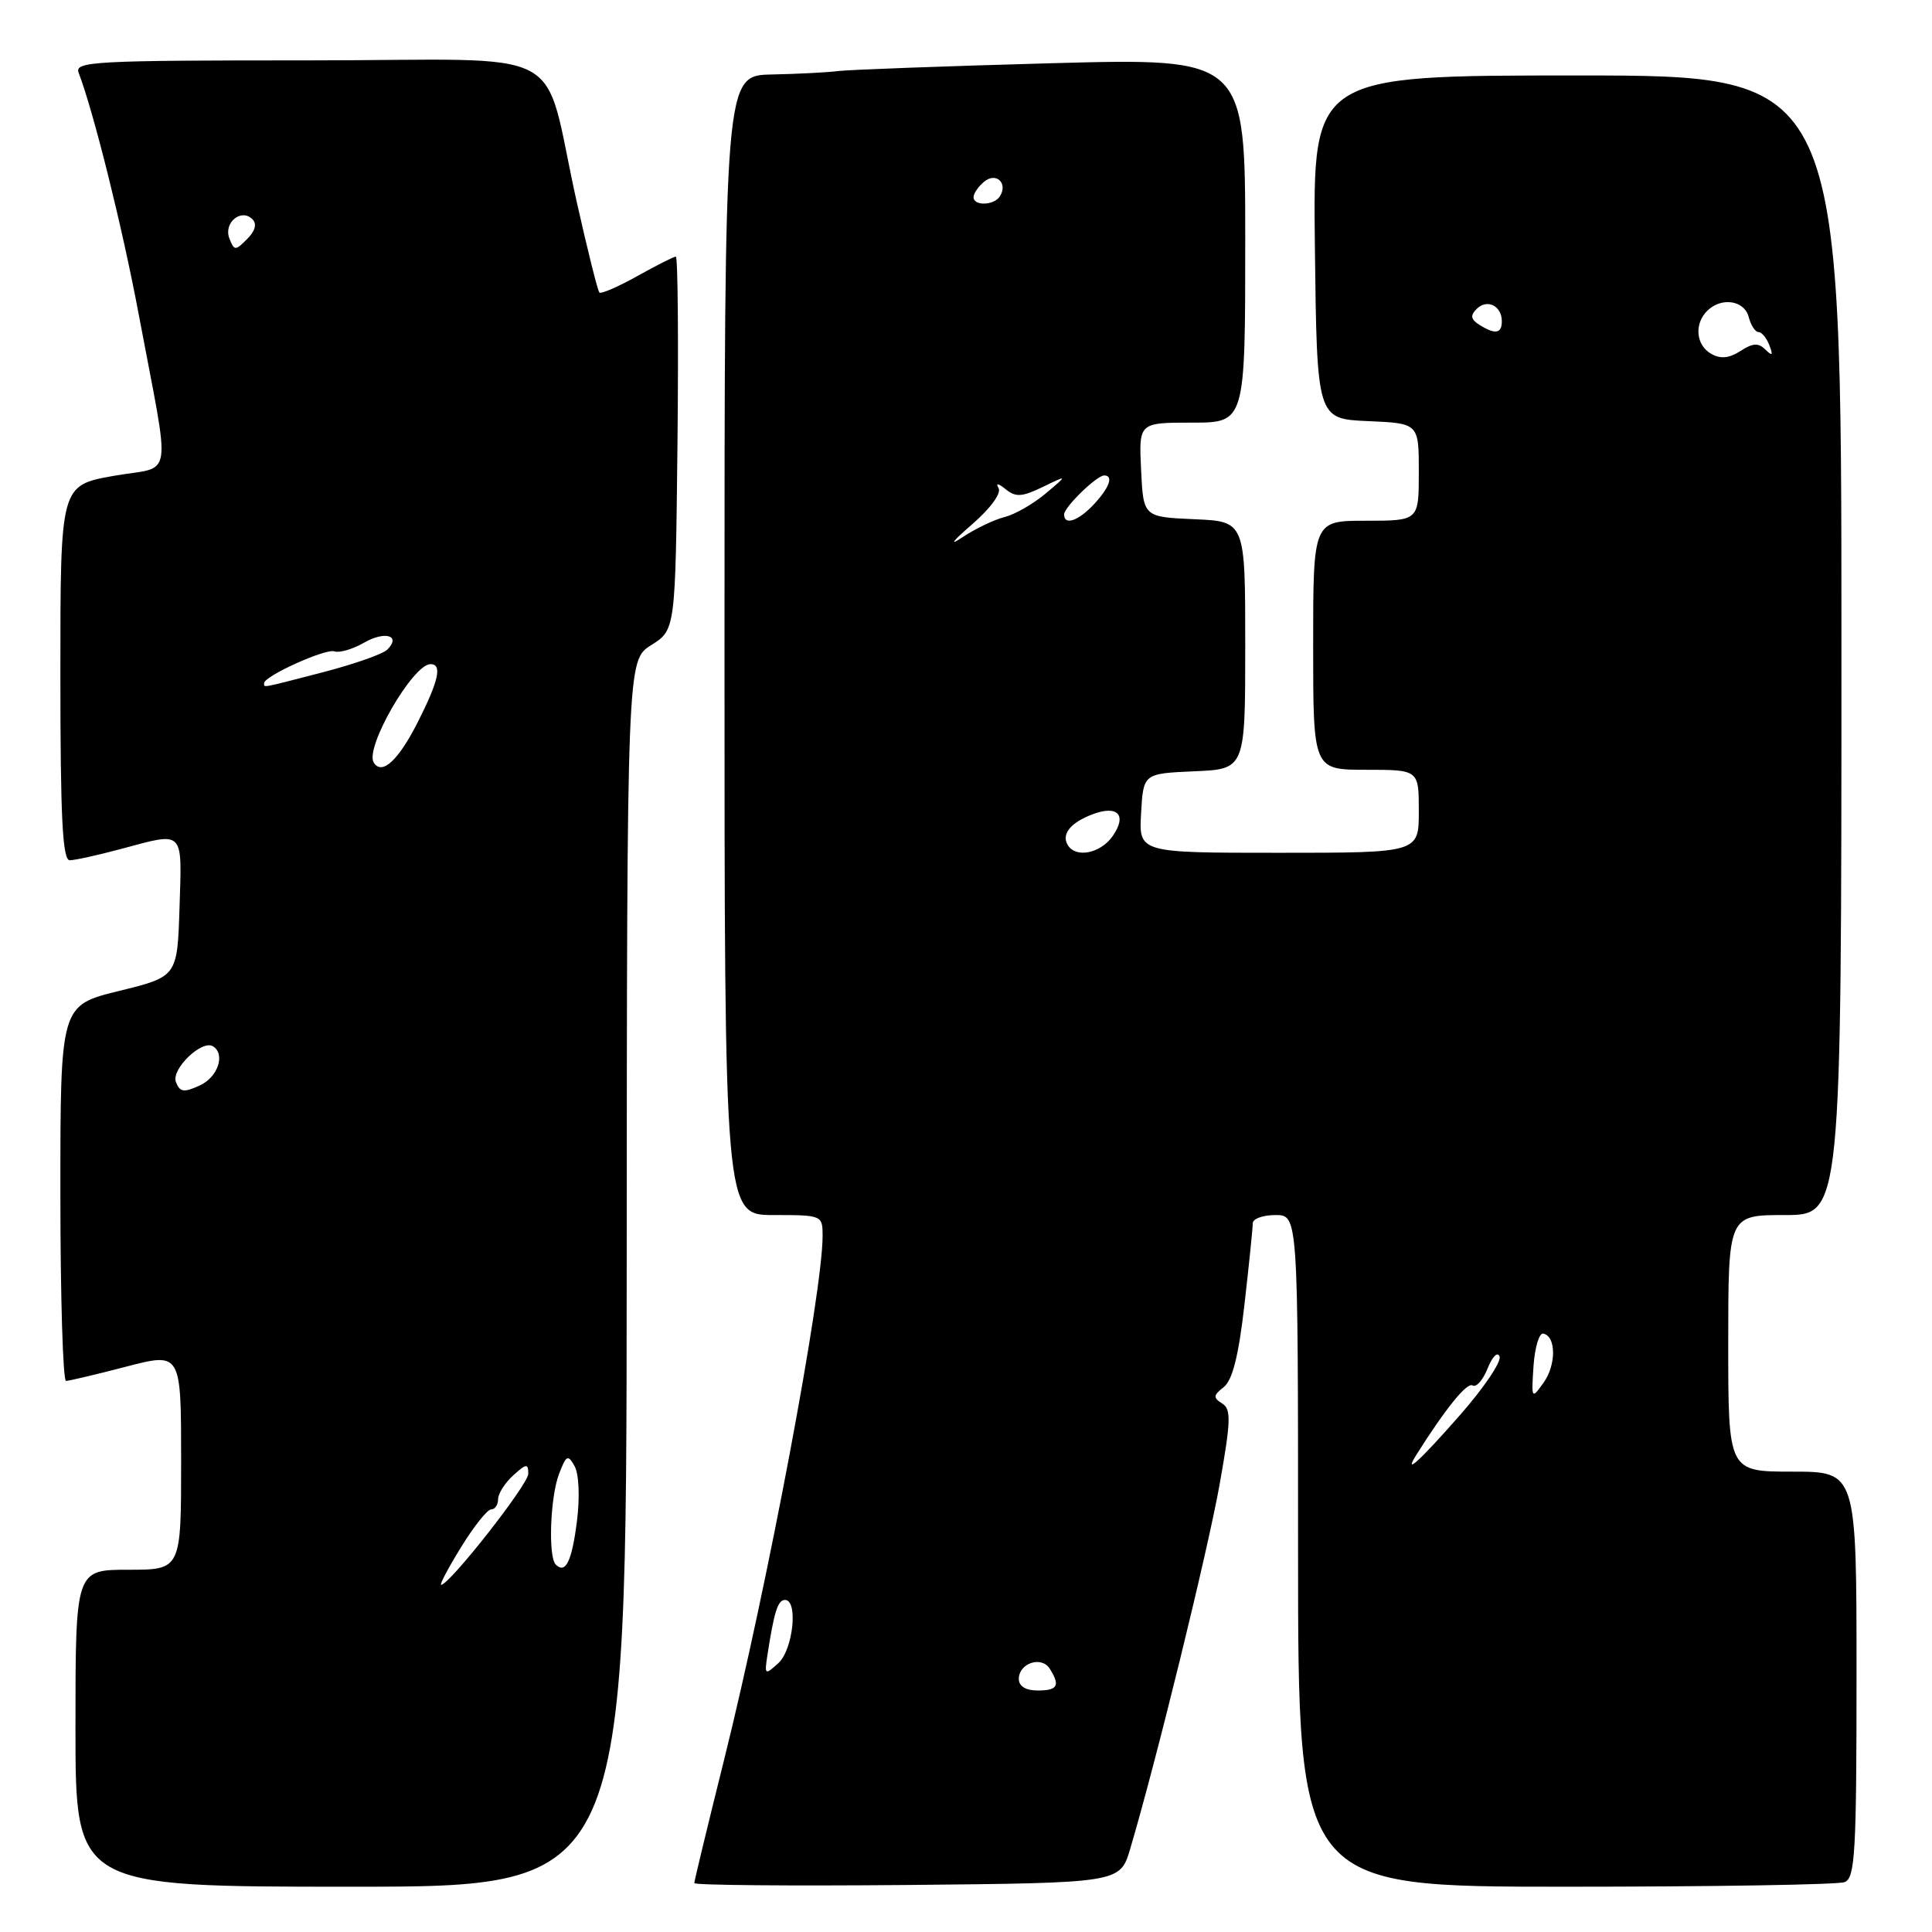 <?xml version="1.0" encoding="UTF-8" standalone="no"?>
<!DOCTYPE svg PUBLIC "-//W3C//DTD SVG 1.1//EN" "http://www.w3.org/Graphics/SVG/1.1/DTD/svg11.dtd" >
<svg xmlns="http://www.w3.org/2000/svg" xmlns:xlink="http://www.w3.org/1999/xlink" version="1.1" viewBox="0 0 256 256">
 <g >
 <path fill="currentColor"
d=" M 83.04 168.75 C 83.08 87.50 83.08 87.50 86.29 85.48 C 89.50 83.46 89.50 83.46 89.77 58.73 C 89.91 45.13 89.82 34.00 89.55 34.00 C 89.29 34.00 86.99 35.16 84.45 36.58 C 81.91 38.00 79.65 38.98 79.42 38.76 C 79.20 38.53 77.87 33.21 76.46 26.93 C 71.65 5.45 76.45 8.00 40.85 8.00 C 12.46 8.00 9.84 8.14 10.42 9.64 C 12.40 14.80 16.23 30.20 18.35 41.50 C 22.67 64.51 23.11 61.62 15.03 63.06 C 8.00 64.32 8.00 64.32 8.00 89.16 C 8.00 108.37 8.28 114.00 9.25 113.99 C 9.94 113.98 12.97 113.31 16.00 112.50 C 24.50 110.22 24.11 109.84 23.79 120.20 C 23.50 129.41 23.50 129.41 15.75 131.31 C 8.00 133.22 8.00 133.22 8.00 158.11 C 8.00 171.80 8.34 182.99 8.75 182.98 C 9.16 182.97 12.76 182.12 16.75 181.08 C 24.00 179.20 24.00 179.20 24.00 193.60 C 24.00 208.00 24.00 208.00 17.00 208.00 C 10.00 208.00 10.00 208.00 10.00 229.00 C 10.00 250.00 10.00 250.00 46.50 250.00 C 83.00 250.00 83.00 250.00 83.04 168.75 Z  M 149.75 245.00 C 153.17 233.50 160.03 205.53 161.61 196.67 C 163.11 188.22 163.15 186.71 161.93 185.96 C 160.73 185.21 160.76 184.88 162.16 183.79 C 163.31 182.88 164.13 179.63 164.90 172.83 C 165.51 167.51 166.00 162.67 166.00 162.08 C 166.00 161.49 167.35 161.00 169.00 161.00 C 172.00 161.00 172.00 161.00 172.00 205.50 C 172.00 250.00 172.00 250.00 207.42 250.00 C 226.90 250.00 243.55 249.73 244.42 249.39 C 245.81 248.86 246.00 245.49 246.00 221.89 C 246.00 195.00 246.00 195.00 237.50 195.00 C 229.00 195.00 229.00 195.00 229.00 178.00 C 229.00 161.00 229.00 161.00 236.50 161.00 C 244.00 161.00 244.00 161.00 244.00 85.50 C 244.00 10.00 244.00 10.00 208.98 10.00 C 173.96 10.00 173.96 10.00 174.23 32.75 C 174.50 55.50 174.50 55.50 181.25 55.80 C 188.00 56.09 188.00 56.09 188.00 62.55 C 188.00 69.00 188.00 69.00 181.00 69.00 C 174.00 69.00 174.00 69.00 174.00 85.50 C 174.00 102.00 174.00 102.00 181.00 102.00 C 188.00 102.00 188.00 102.00 188.00 107.50 C 188.00 113.00 188.00 113.00 169.45 113.00 C 150.90 113.00 150.90 113.00 151.20 107.75 C 151.50 102.50 151.50 102.50 158.25 102.20 C 165.00 101.91 165.00 101.91 165.00 85.50 C 165.00 69.09 165.00 69.09 158.25 68.80 C 151.50 68.50 151.50 68.50 151.20 62.25 C 150.90 56.00 150.90 56.00 157.95 56.00 C 165.00 56.00 165.00 56.00 165.00 31.84 C 165.00 7.68 165.00 7.68 139.25 8.38 C 125.09 8.77 112.38 9.24 111.00 9.42 C 109.62 9.60 105.69 9.80 102.25 9.87 C 96.00 10.00 96.00 10.00 96.00 85.50 C 96.00 161.00 96.00 161.00 102.50 161.00 C 108.92 161.00 109.00 161.03 109.00 163.75 C 109.00 171.34 101.73 209.97 95.93 233.25 C 93.77 241.91 92.00 249.23 92.00 249.52 C 92.00 249.80 104.69 249.91 120.21 249.77 C 148.41 249.50 148.41 249.50 149.75 245.00 Z  M 61.10 205.00 C 62.79 202.25 64.58 200.00 65.09 200.00 C 65.59 200.00 66.00 199.39 66.00 198.65 C 66.00 197.92 66.90 196.50 68.00 195.50 C 69.74 193.92 70.00 193.89 70.00 195.29 C 70.00 196.70 59.55 210.00 58.45 210.00 C 58.21 210.00 59.40 207.75 61.10 205.00 Z  M 73.64 207.31 C 72.62 206.28 72.90 198.39 74.07 195.32 C 75.03 192.80 75.25 192.69 76.14 194.28 C 76.71 195.31 76.85 198.38 76.45 201.55 C 75.78 206.88 74.94 208.61 73.64 207.31 Z  M 23.31 143.37 C 22.66 141.67 26.75 137.73 28.22 138.64 C 29.90 139.68 28.87 142.74 26.47 143.83 C 24.36 144.80 23.83 144.72 23.31 143.37 Z  M 49.52 101.04 C 48.31 99.08 54.71 88.00 57.05 88.00 C 58.62 88.00 58.14 90.19 55.36 95.68 C 52.78 100.78 50.60 102.78 49.52 101.04 Z  M 35.00 90.52 C 35.00 89.58 43.17 85.89 44.32 86.31 C 44.97 86.54 46.72 86.03 48.22 85.17 C 51.01 83.56 53.19 84.21 51.32 86.08 C 50.74 86.66 46.95 87.99 42.89 89.05 C 34.39 91.25 35.00 91.14 35.00 90.52 Z  M 30.39 31.58 C 29.60 29.51 31.96 27.56 33.45 29.05 C 34.07 29.67 33.82 30.61 32.74 31.68 C 31.18 33.25 31.03 33.24 30.39 31.58 Z  M 135.00 222.47 C 135.00 220.38 137.99 219.38 139.09 221.10 C 140.51 223.35 140.16 224.00 137.50 224.00 C 135.92 224.00 135.00 223.44 135.00 222.47 Z  M 101.69 219.29 C 102.58 213.52 103.07 212.00 104.02 212.00 C 105.79 212.00 105.09 218.61 103.13 220.38 C 101.35 222.00 101.28 221.95 101.69 219.29 Z  M 187.70 192.73 C 191.55 186.63 194.39 183.12 195.12 183.58 C 195.61 183.88 196.51 182.86 197.12 181.31 C 197.75 179.74 198.44 179.05 198.70 179.75 C 198.96 180.44 196.60 183.93 193.46 187.50 C 188.10 193.61 185.87 195.63 187.70 192.73 Z  M 203.20 181.00 C 203.37 178.53 203.95 176.59 204.50 176.71 C 206.21 177.07 206.22 180.86 204.52 183.23 C 202.94 185.44 202.91 185.38 203.20 181.00 Z  M 141.50 112.00 C 140.60 110.55 141.82 109.02 144.76 107.90 C 148.11 106.63 149.38 108.01 147.43 110.79 C 145.83 113.08 142.58 113.74 141.50 112.00 Z  M 128.76 69.52 C 131.26 67.35 132.72 65.35 132.31 64.66 C 131.90 63.97 132.27 64.03 133.24 64.81 C 134.58 65.91 135.41 65.86 138.18 64.52 C 141.50 62.91 141.50 62.91 138.56 65.39 C 136.94 66.76 134.49 68.16 133.12 68.51 C 131.75 68.85 129.24 70.05 127.56 71.17 C 125.69 72.42 126.16 71.77 128.76 69.52 Z  M 141.00 68.17 C 141.00 67.20 145.32 63.00 146.31 63.00 C 147.58 63.00 147.01 64.61 144.96 66.81 C 142.89 69.03 141.00 69.68 141.00 68.17 Z  M 226.75 46.89 C 224.73 45.75 224.46 42.94 226.20 41.20 C 228.07 39.33 231.13 39.78 231.71 42.00 C 232.00 43.10 232.58 44.00 233.01 44.00 C 233.44 44.00 234.09 44.79 234.45 45.75 C 234.97 47.10 234.85 47.23 233.92 46.32 C 233.00 45.40 232.25 45.45 230.62 46.51 C 229.13 47.47 227.98 47.59 226.75 46.89 Z  M 196.01 43.03 C 194.88 42.31 194.80 41.80 195.67 40.93 C 197.04 39.56 199.00 40.52 199.00 42.56 C 199.00 44.22 198.12 44.36 196.01 43.03 Z  M 129.00 26.12 C 129.00 25.64 129.63 24.72 130.41 24.07 C 131.98 22.77 133.58 24.25 132.50 26.00 C 131.74 27.23 129.00 27.33 129.00 26.12 Z "/>
</g>
</svg>
